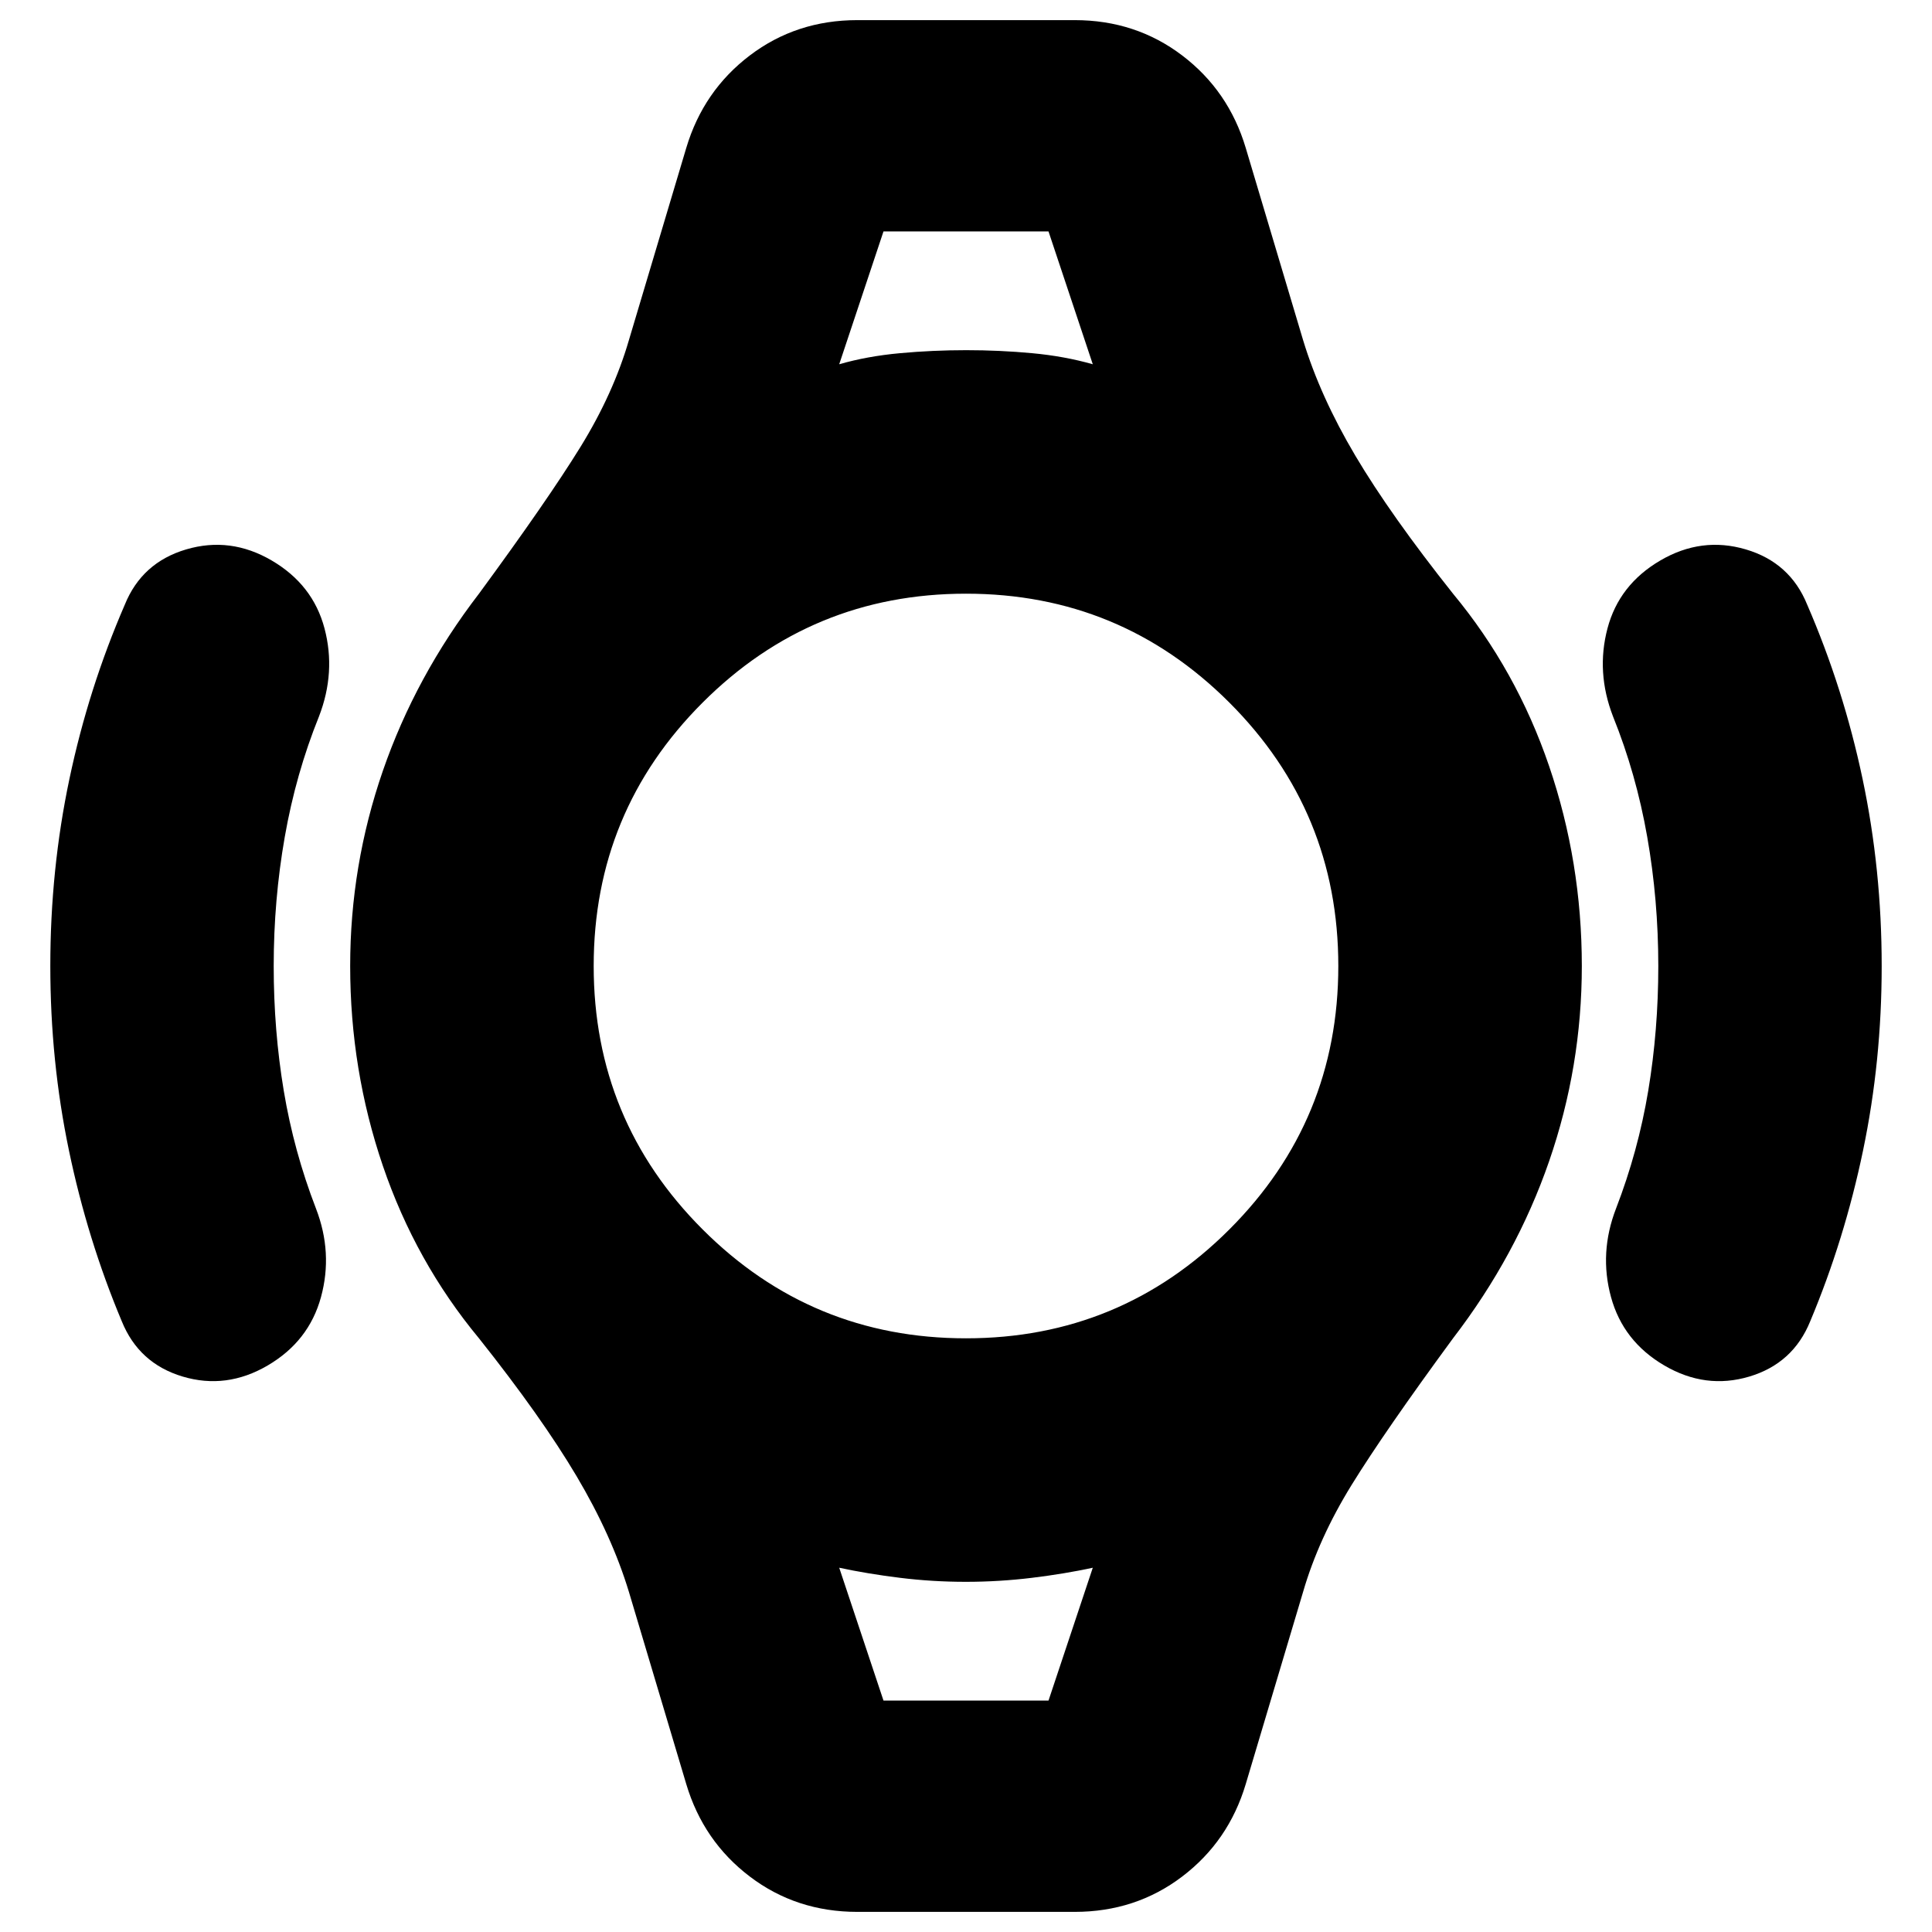 <svg xmlns="http://www.w3.org/2000/svg" height="24" viewBox="0 -960 960 960" width="24"><path d="M25-480q0-47.94 9.5-92.97T62-659.5q8.5-21 30.5-27.5t42.5 5.5q20.5 12 26.25 33.75T158.5-604q-11.5 28.5-17 59.84Q136-512.83 136-480q0 32 5 62t16 58.5q8.5 22 2.5 44t-26.5 34q-20.5 12-42.25 5.5T60.5-303.5q-17-40.5-26.25-84.88Q25-432.76 25-480Zm910 0q0 47.24-9.25 91.62T899.5-303.5q-8.5 21-30.25 27.5T827-281.5q-20.5-12-26.5-34t2.5-44q11-28.5 16-58.5t5-62q0-32.83-5.5-64.16-5.5-31.34-17-59.84-8.5-22-2.75-43.75T825-681.5q20.5-12 42.5-5.5t30.5 27.5q18 41.5 27.5 86.53T935-480ZM439-845h82-82Zm0 730h82-82ZM426-10q-30.31 0-53.42-17.55Q349.48-45.1 341-73.5L312.5-169q-8.5-28-26-57.5T238-295q-31.5-38-47.75-85.68Q174-428.36 174-480q0-50 16.25-97T238-665q34.02-46.34 50.41-72.89 16.38-26.56 24.09-53.11l28.5-95.5q8.48-28.4 31.58-45.95Q395.69-950 426-950h108q30.31 0 53.42 17.55 23.1 17.55 31.58 45.95l28.5 95.5q8.5 28 26 57.5T722-665q31.5 38 47.75 85.68Q786-531.64 786-480q0 50-16.25 97T722-295q-34.02 46.34-50.41 72.89-16.38 26.56-24.09 53.11L619-73.5q-8.48 28.4-31.58 45.95Q564.31-10 534-10H426Zm54-285q76.76 0 130.88-54.12Q665-403.24 665-480q0-76.76-54.12-130.88Q556.76-665 480-665q-76.76 0-130.88 54.12Q295-556.76 295-480q0 76.76 54.12 130.88Q403.24-295 480-295Zm-63-484q13.82-4 30.16-5.5t32.96-1.5q16.62 0 32.75 1.5T543-779l-22-66h-82l-22 66Zm22 664h82l22-66q-13.82 3-30.16 5t-32.96 2q-16.62 0-32.75-2T417-181l22 66Z"/></svg>